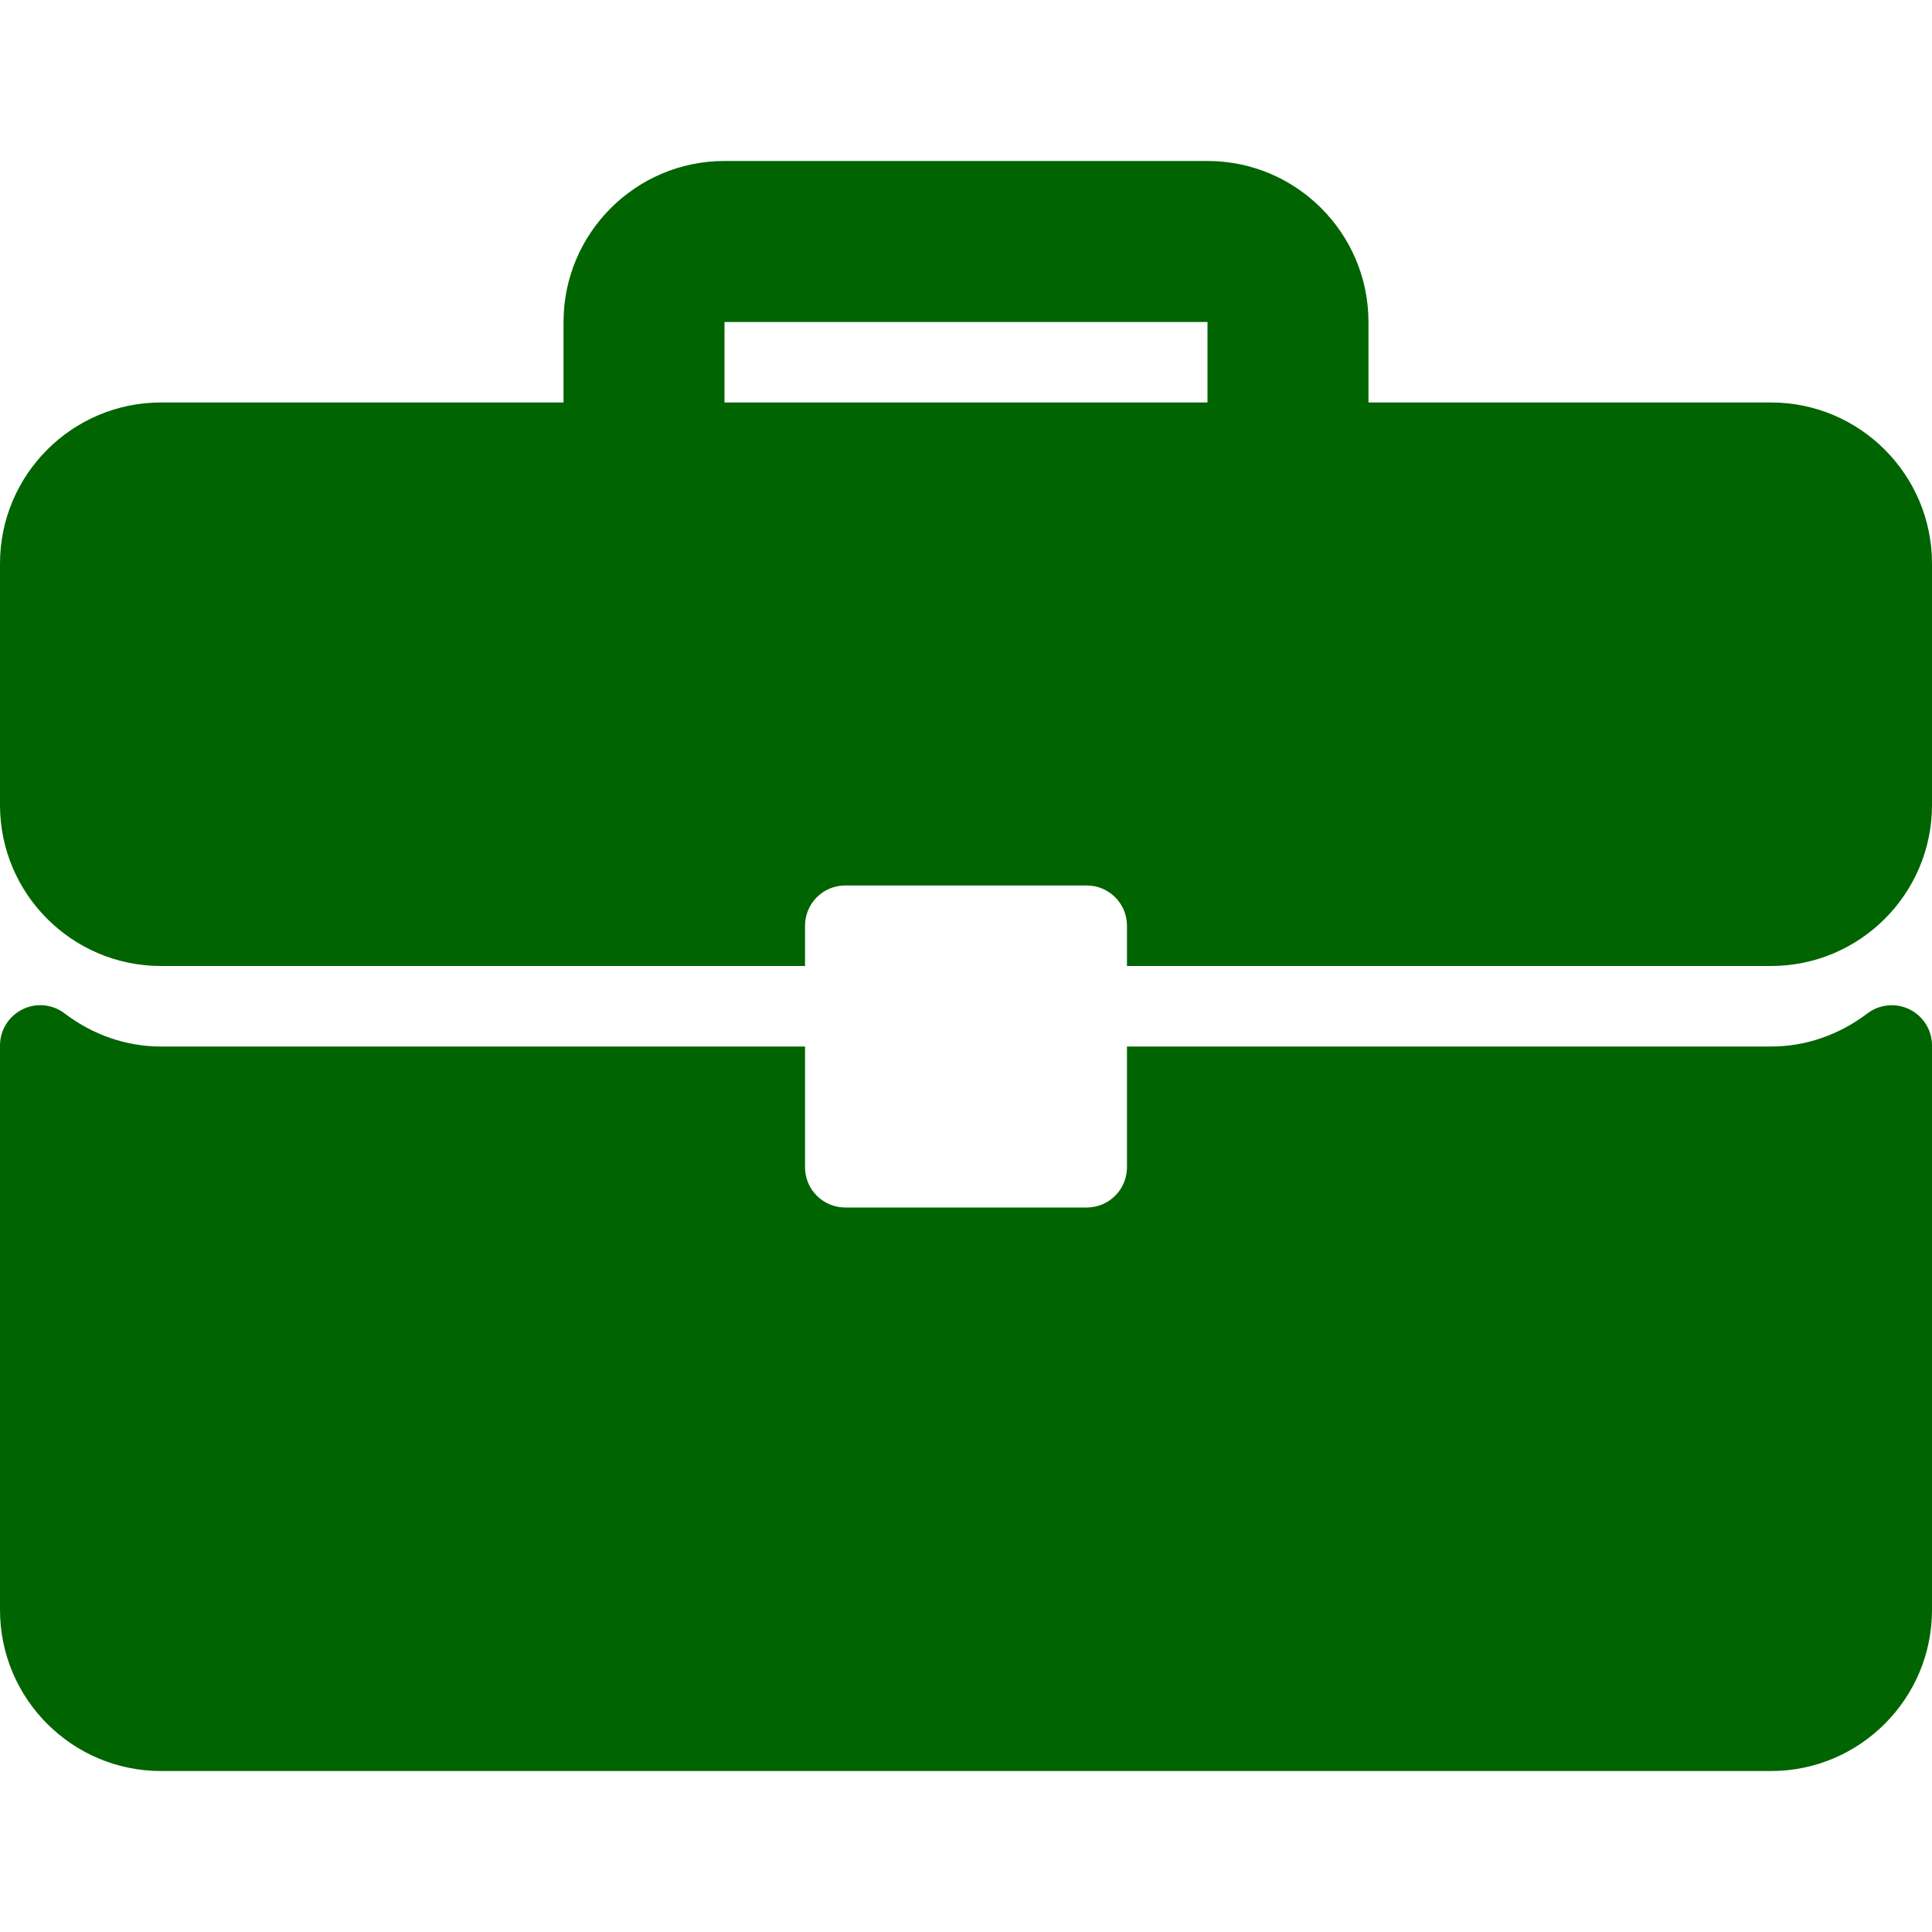 <svg width="25" height="25" viewBox="0 0 25 25" fill="none" xmlns="http://www.w3.org/2000/svg">
<g clip-path="url(#clip0_112_1334)">
<path d="M22.917 5.208H17.708V4.167C17.708 3.018 16.774 2.083 15.625 2.083H9.375C8.226 2.083 7.292 3.018 7.292 4.167V5.208H2.083C0.934 5.208 0 6.143 0 7.292V10.417C0 11.566 0.934 12.5 2.083 12.5H10.417V11.979C10.417 11.691 10.65 11.458 10.938 11.458H14.062C14.35 11.458 14.583 11.691 14.583 11.979V12.5H22.917C24.066 12.5 25 11.566 25 10.417V7.292C25 6.143 24.066 5.208 22.917 5.208ZM15.625 5.208H9.375V4.167H15.625V5.208Z" fill="#006400"/>
<path d="M24.711 13.062C24.534 12.974 24.322 12.994 24.165 13.113C23.794 13.394 23.363 13.542 22.917 13.542H14.583V15.104C14.583 15.392 14.35 15.625 14.062 15.625H10.938C10.65 15.625 10.417 15.392 10.417 15.104V13.542H2.083C1.637 13.542 1.205 13.394 0.835 13.113C0.678 12.993 0.466 12.973 0.289 13.062C0.112 13.15 0 13.331 0 13.528V20.833C0 21.982 0.934 22.917 2.083 22.917H22.917C24.066 22.917 25 21.982 25 20.833V13.528C25 13.331 24.888 13.15 24.711 13.062Z" fill="#006400"/>
</g>
<defs>
<clipPath id="clip0_112_1334">
<rect width="25" height="25" fill="white"/>
</clipPath>
</defs>
</svg>
